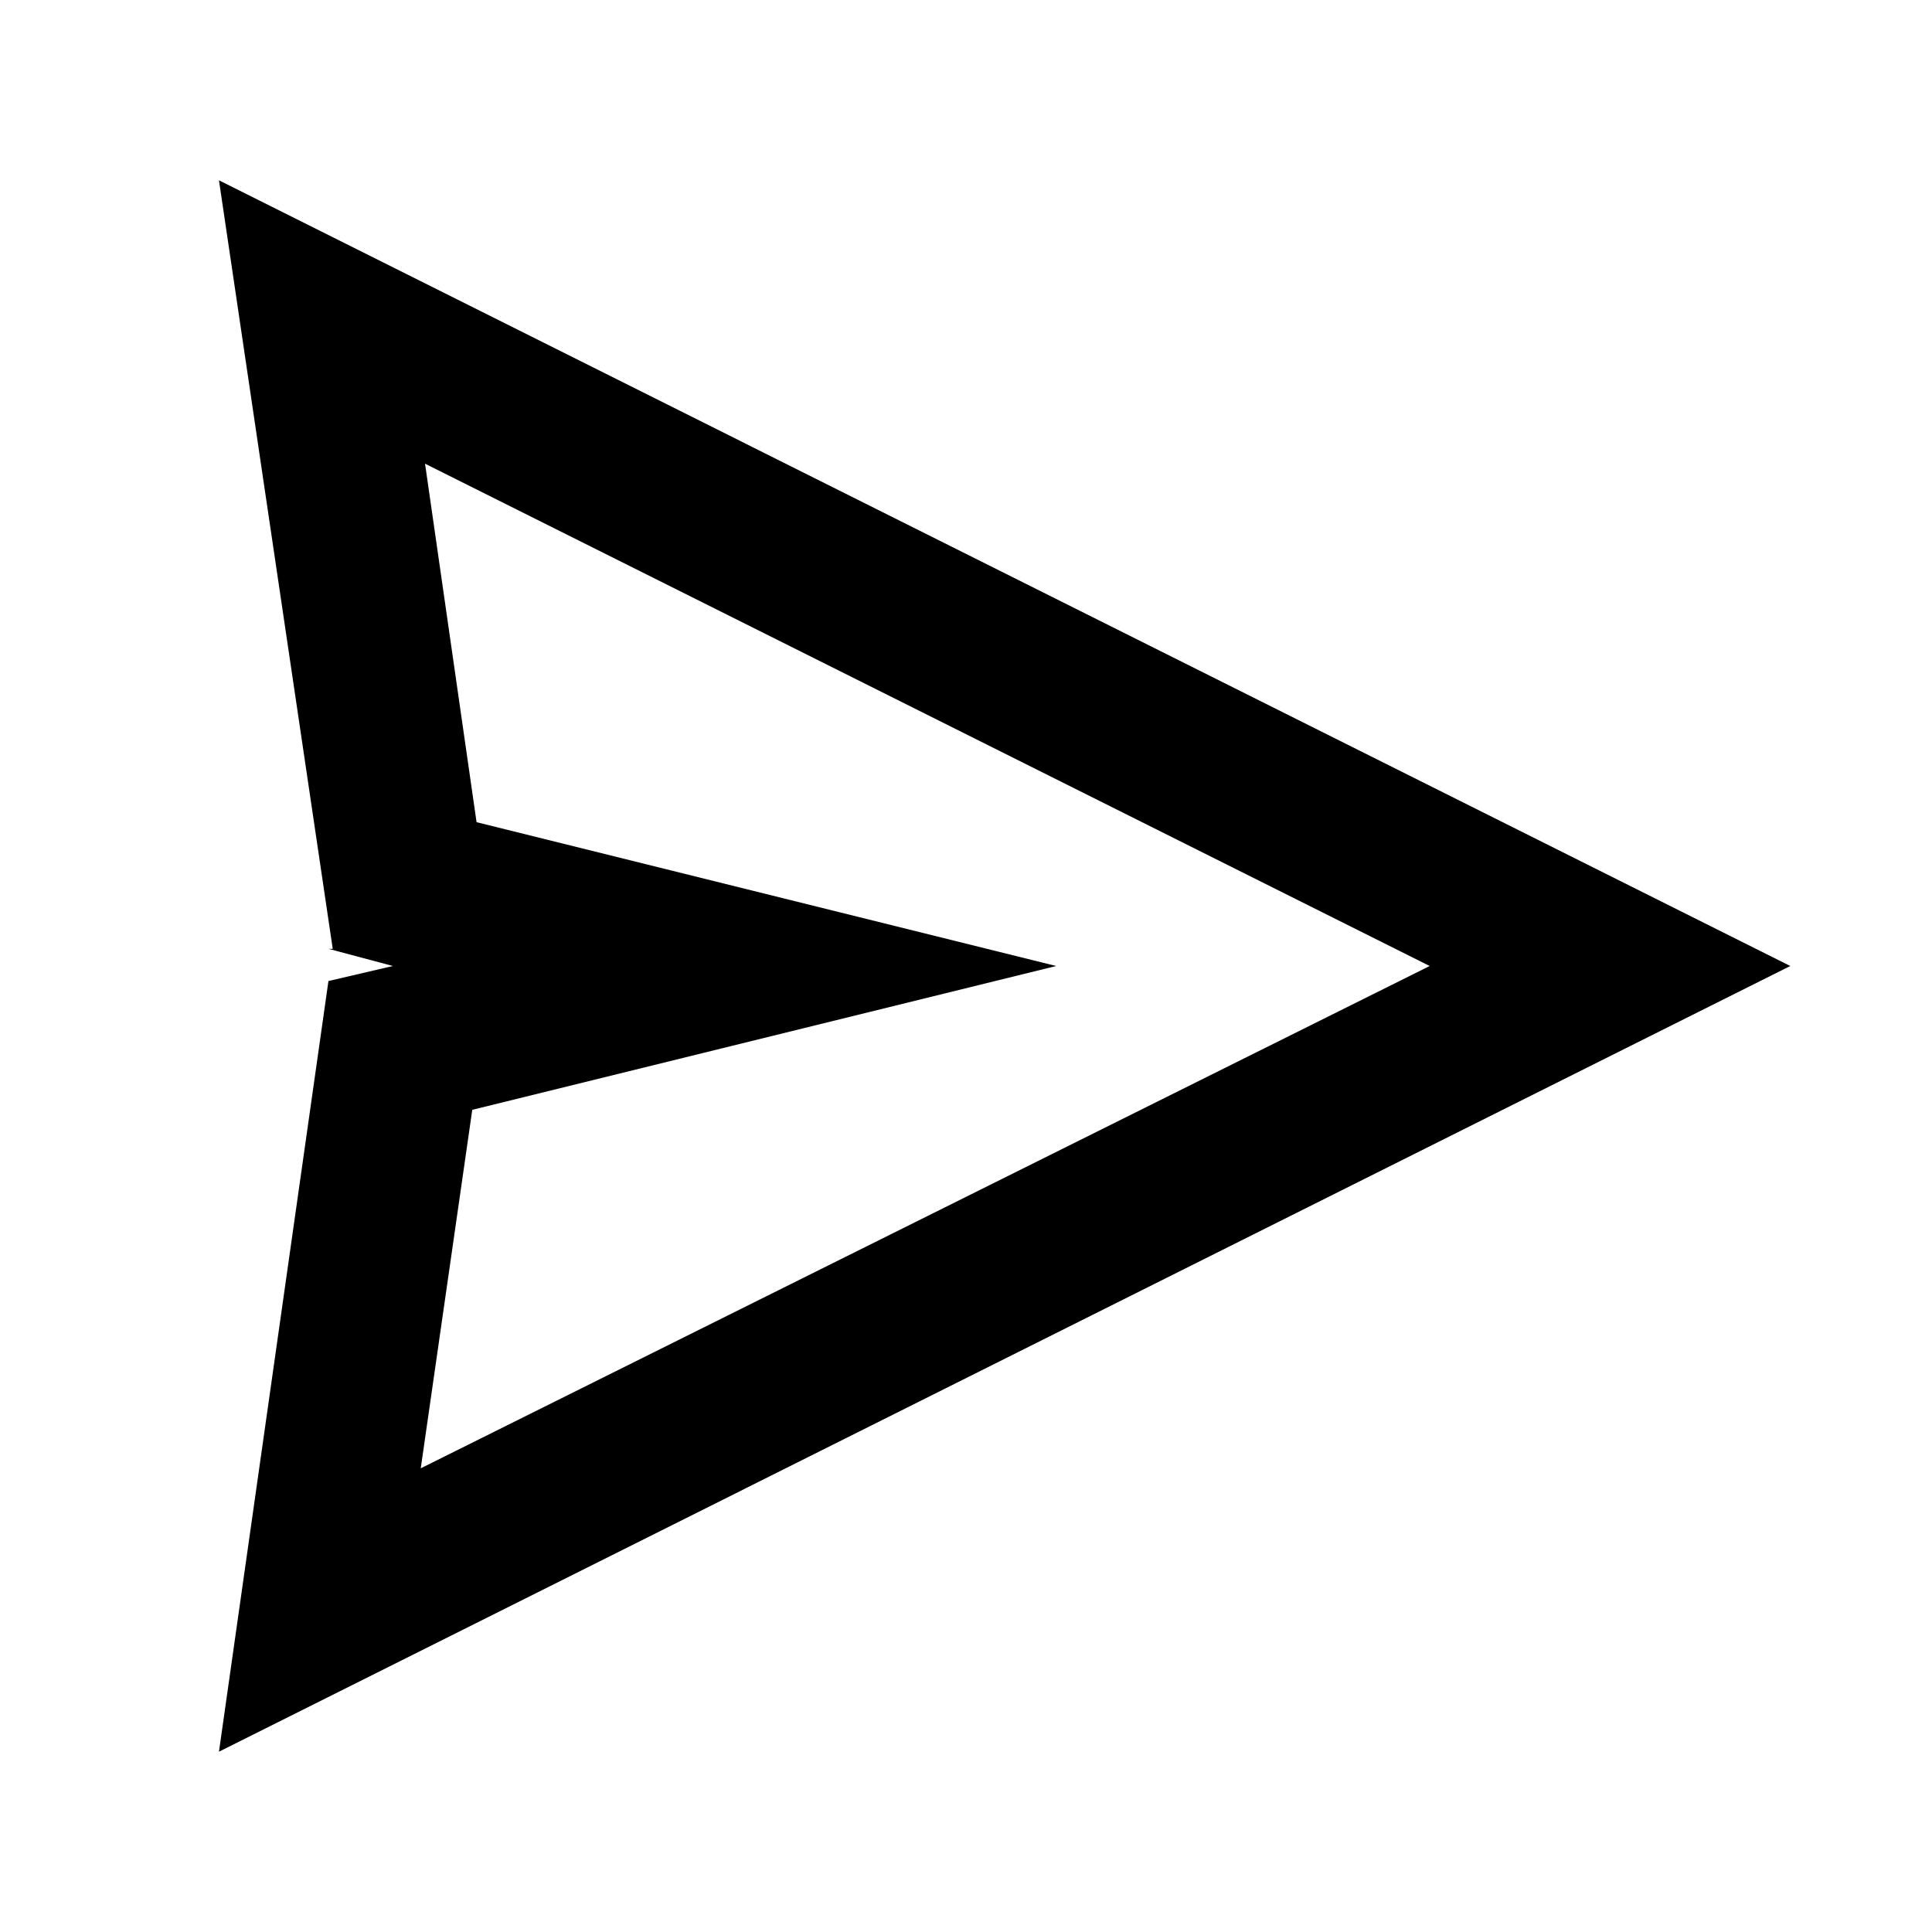 <svg fill="#000000" width="30px" height="30px" viewBox="0 0 0.9 0.9" xmlns="http://www.w3.org/2000/svg"><path fill-rule="evenodd" d="M0.155 0.442 0.102 0.084l0.732 0.366 -0.732 0.366 0.051 -0.359 0.03 -0.007 -0.03 -0.008ZM0.198 0.216l0.024 0.167 0.27 0.067 -0.272 0.067 -0.024 0.167 0.47 -0.234L0.198 0.216Z"/></svg>